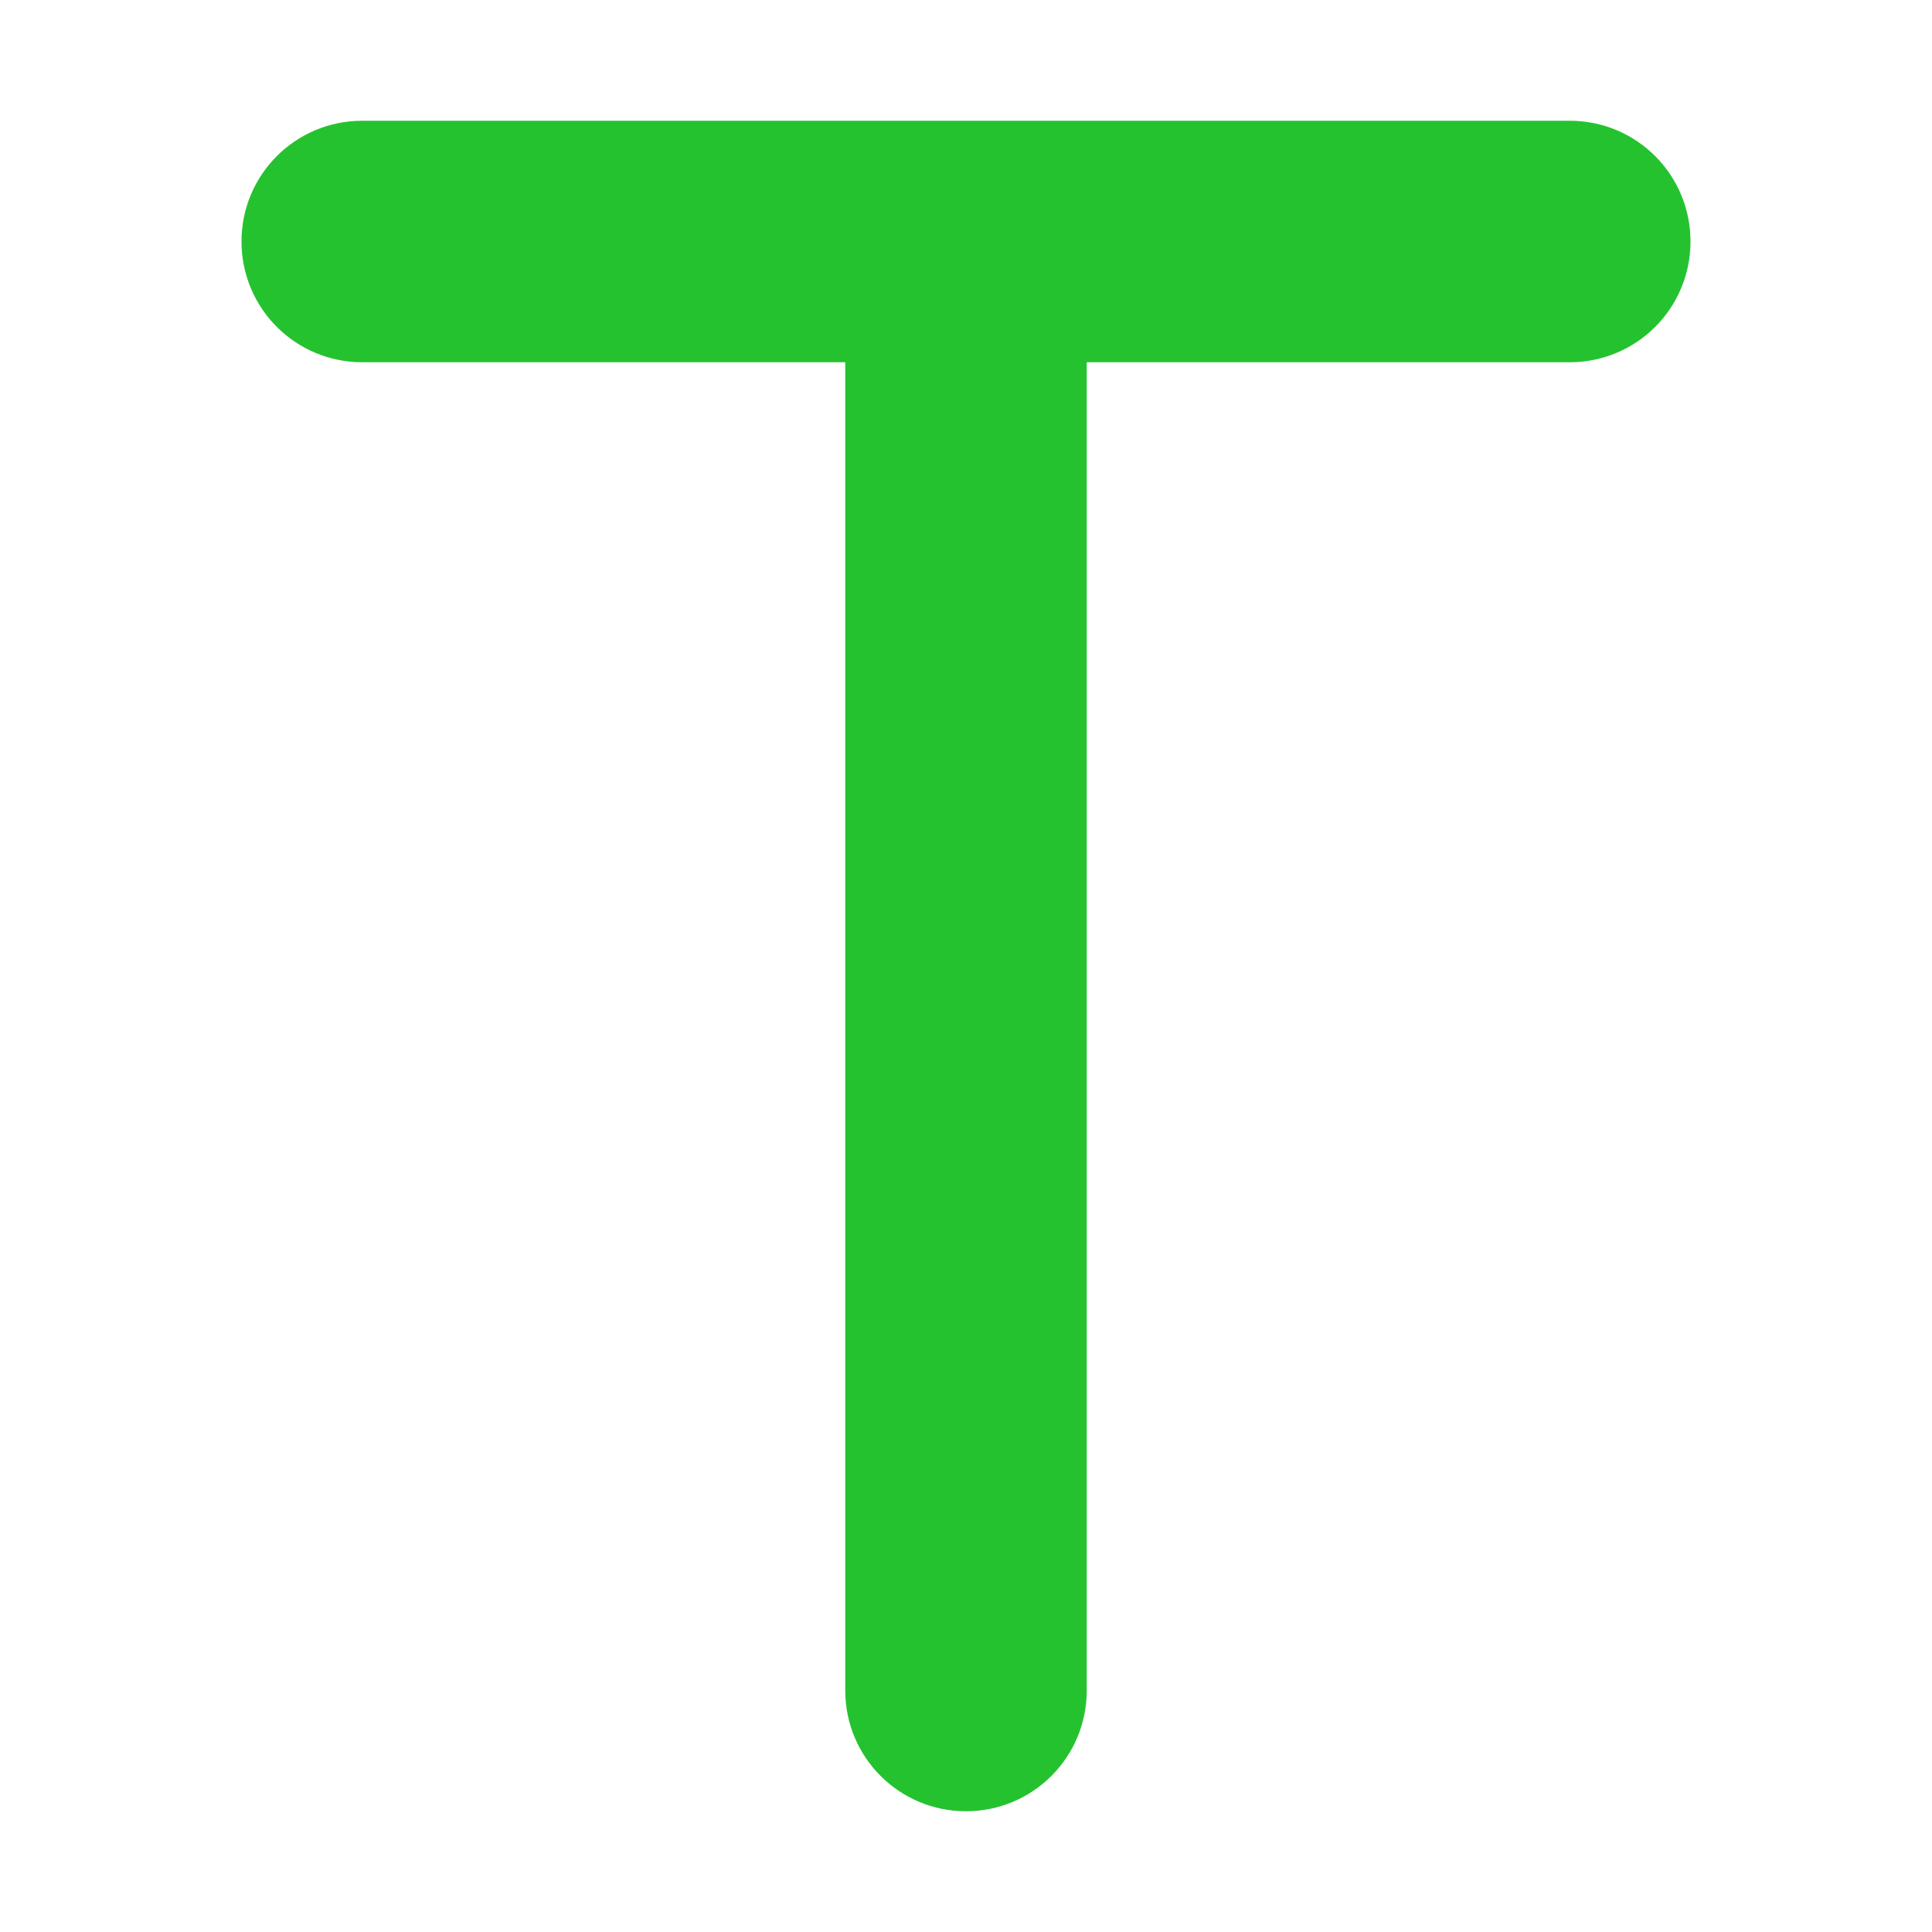 <svg t="1720950288967" class="icon" viewBox="0 0 1024 1024" version="1.1" xmlns="http://www.w3.org/2000/svg" p-id="46781" width="45" height="45"><path d="M192 64C156.6 64 128 92.6 128 128s28.6 64 64 64h256v704c0 35.4 28.6 64 64 64s64-28.6 64-64V192h256c35.4 0 64-28.6 64-64s-28.6-64-64-64H192z" p-id="46782" fill="#25c230"></path></svg>